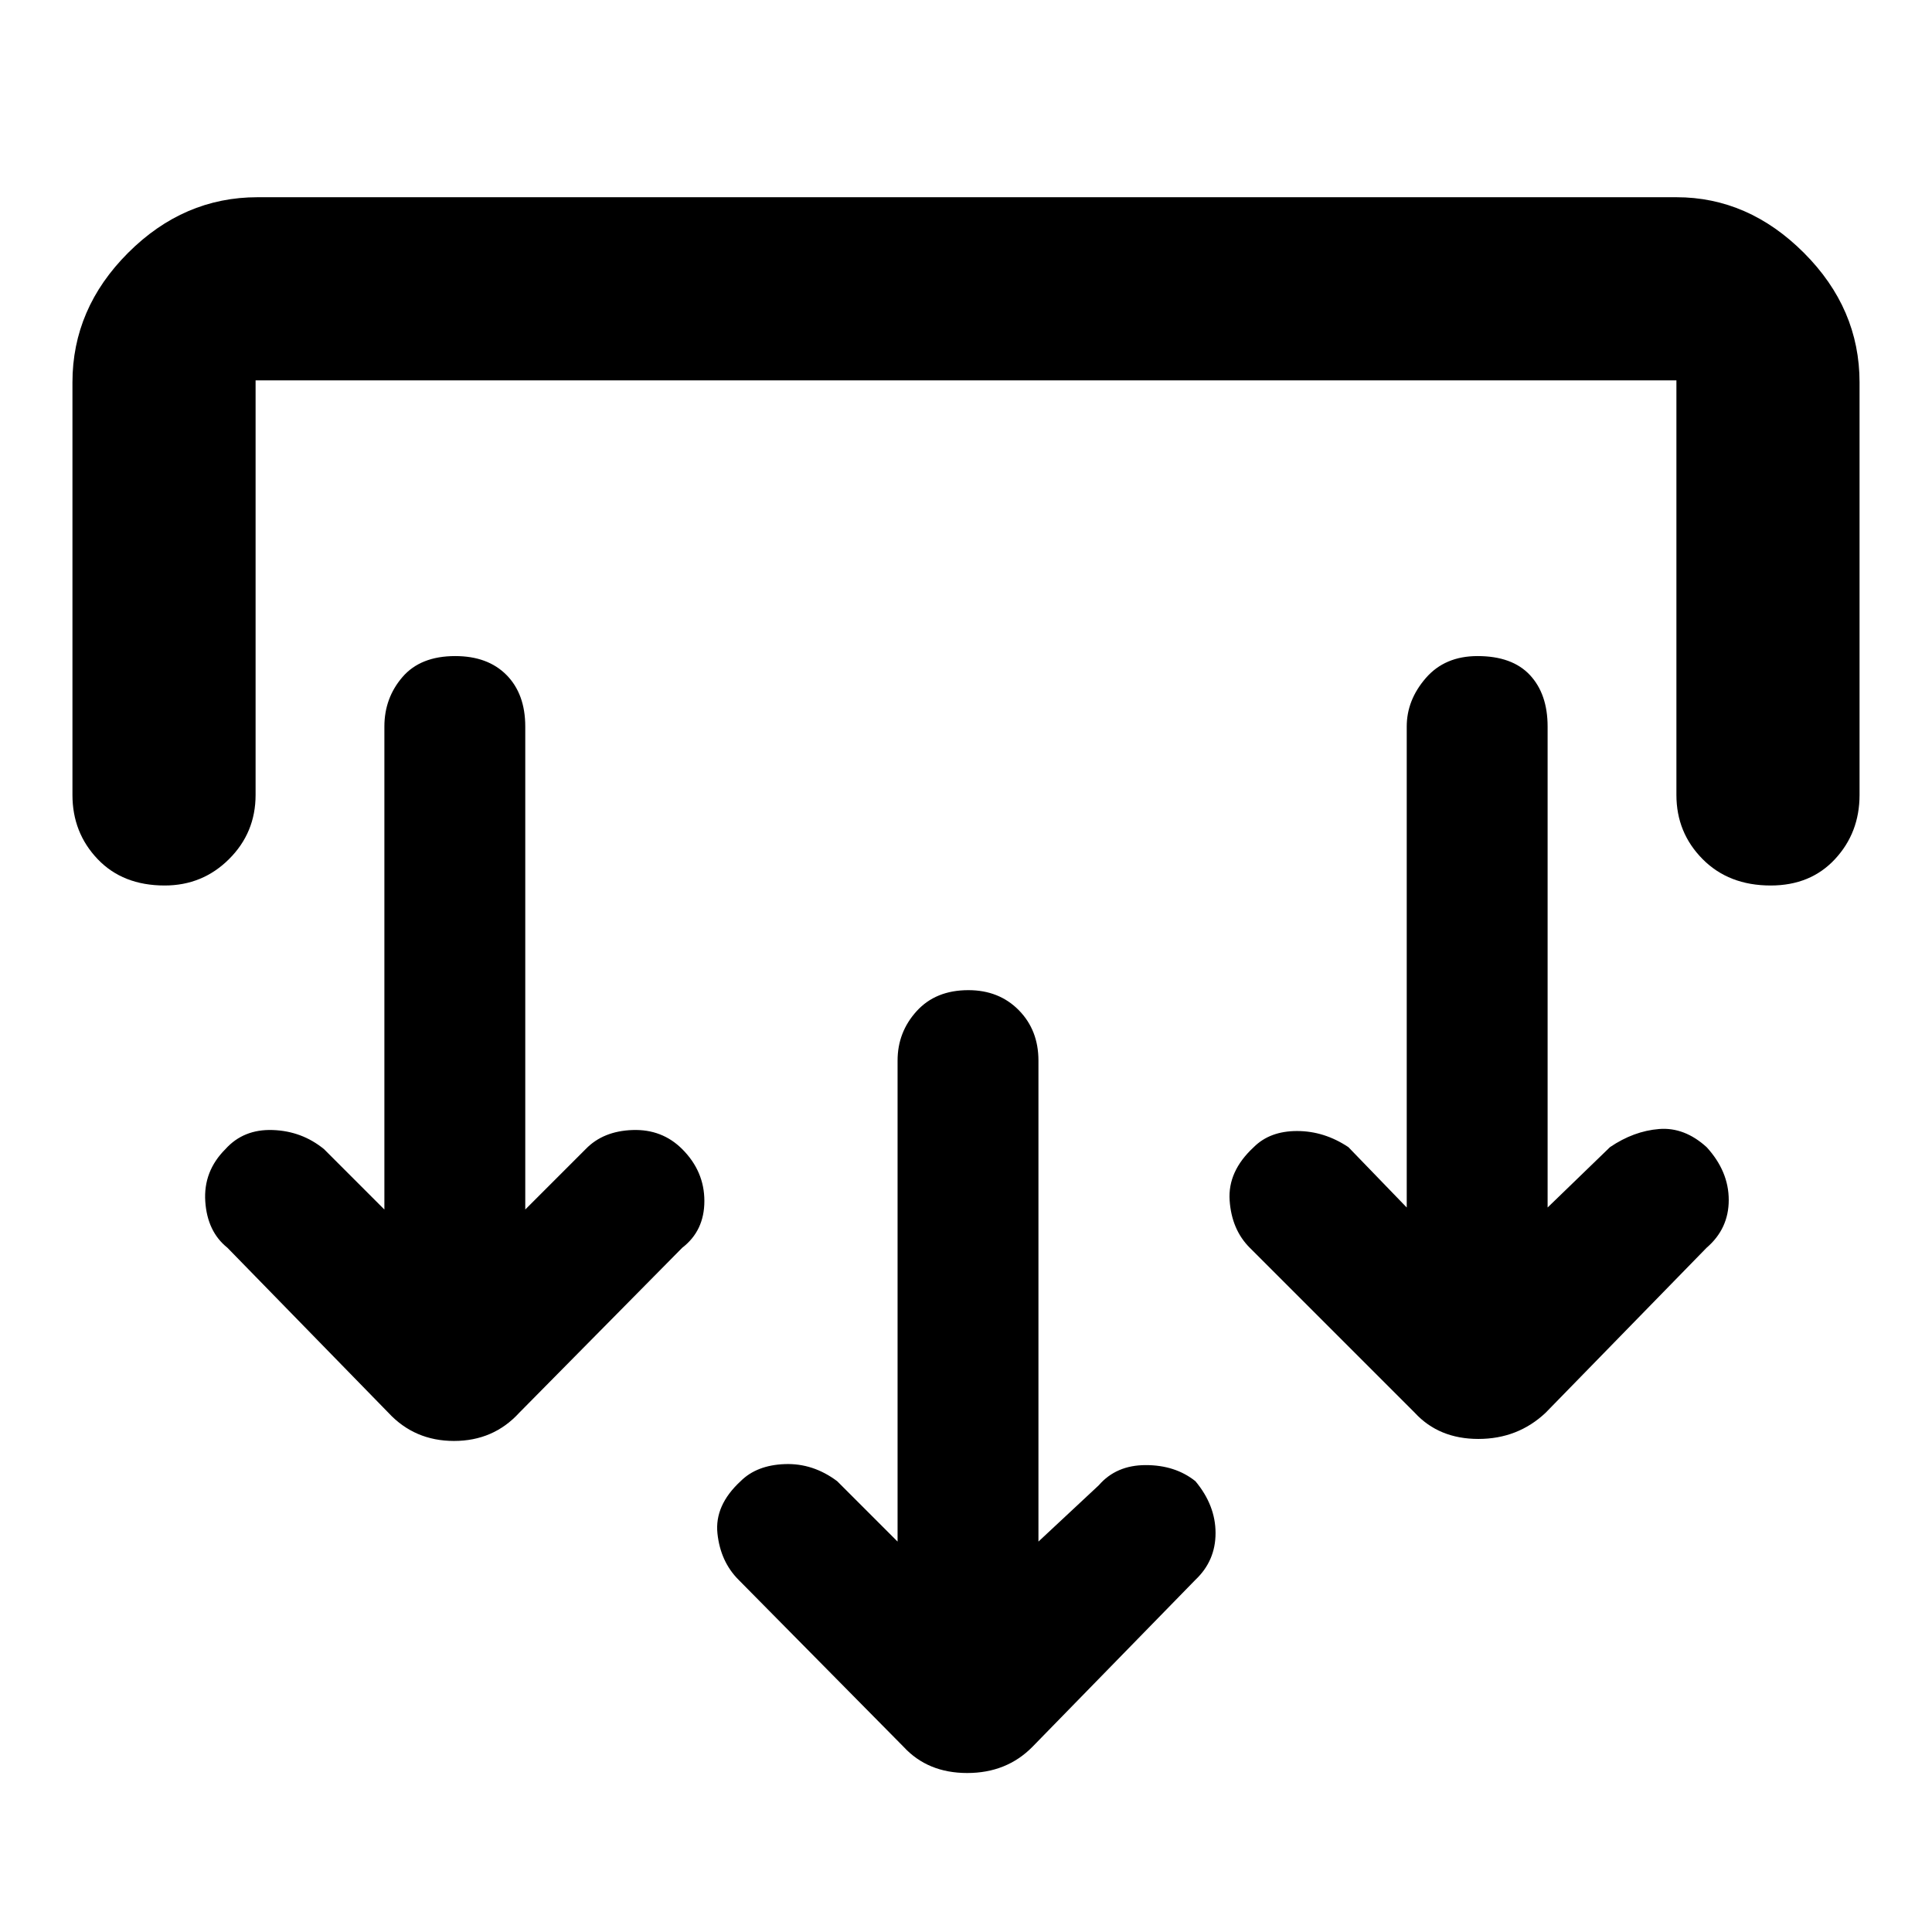 <svg xmlns="http://www.w3.org/2000/svg" height="48" viewBox="0 -960 960 960" width="48"><path d="m516-194 30-28q8.67-10 23.33-10 14.67 0 24.67 8 10 12 10 25.77 0 13.78-10 23.23l-81 83q-12.82 13-32.41 13Q461-79 449-92l-82-83q-9-9-10.5-23t11.5-26q8-8 22-8.5t26 8.5l30 30v-239q0-14.15 9.48-24.58 9.47-10.42 25.7-10.42 15.22 0 25.02 9.92 9.8 9.93 9.8 25.08v239ZM261-359l30-30q8.67-9 23.33-9.5Q329-399 339-389q11 11 11 25.77 0 14.78-11 23.23l-81 82q-12.82 14-32.41 14Q206-244 193-258l-80-82q-10-8-11-23t10-26q9-10 23.5-9.5T161-389l30 30v-240q0-14.15 8.98-24.58 8.97-10.42 26.2-10.42 16.22 0 25.52 9.42 9.3 9.43 9.3 25.58v240Zm508-1 31-30q11.8-8 24.4-9 12.6-1 23.6 9 11 12 11 26.27 0 14.28-11 23.73l-80 82q-13.82 13-33.41 13Q715-245 703-258l-82-82q-9-9-10-23.5t12-26.5q8-8 21.5-8t25.5 8l29 30v-239q0-13.15 9.48-24.08 9.47-10.92 25.7-10.92 17.22 0 26.02 9.42 8.8 9.43 8.8 25.58v239ZM36-770q0-36.72 27.64-64.36T128-862h705q35.72 0 63.36 27.64T924-770v205q0 18.75-12.18 31.87-12.17 13.13-32 13.13Q859-520 846-533.13q-13-13.12-13-31.87v-206H127v206q0 18.75-13.18 31.87-13.17 13.13-32 13.13Q61-520 48.5-533.13 36-546.25 36-565v-205Z"/></svg>